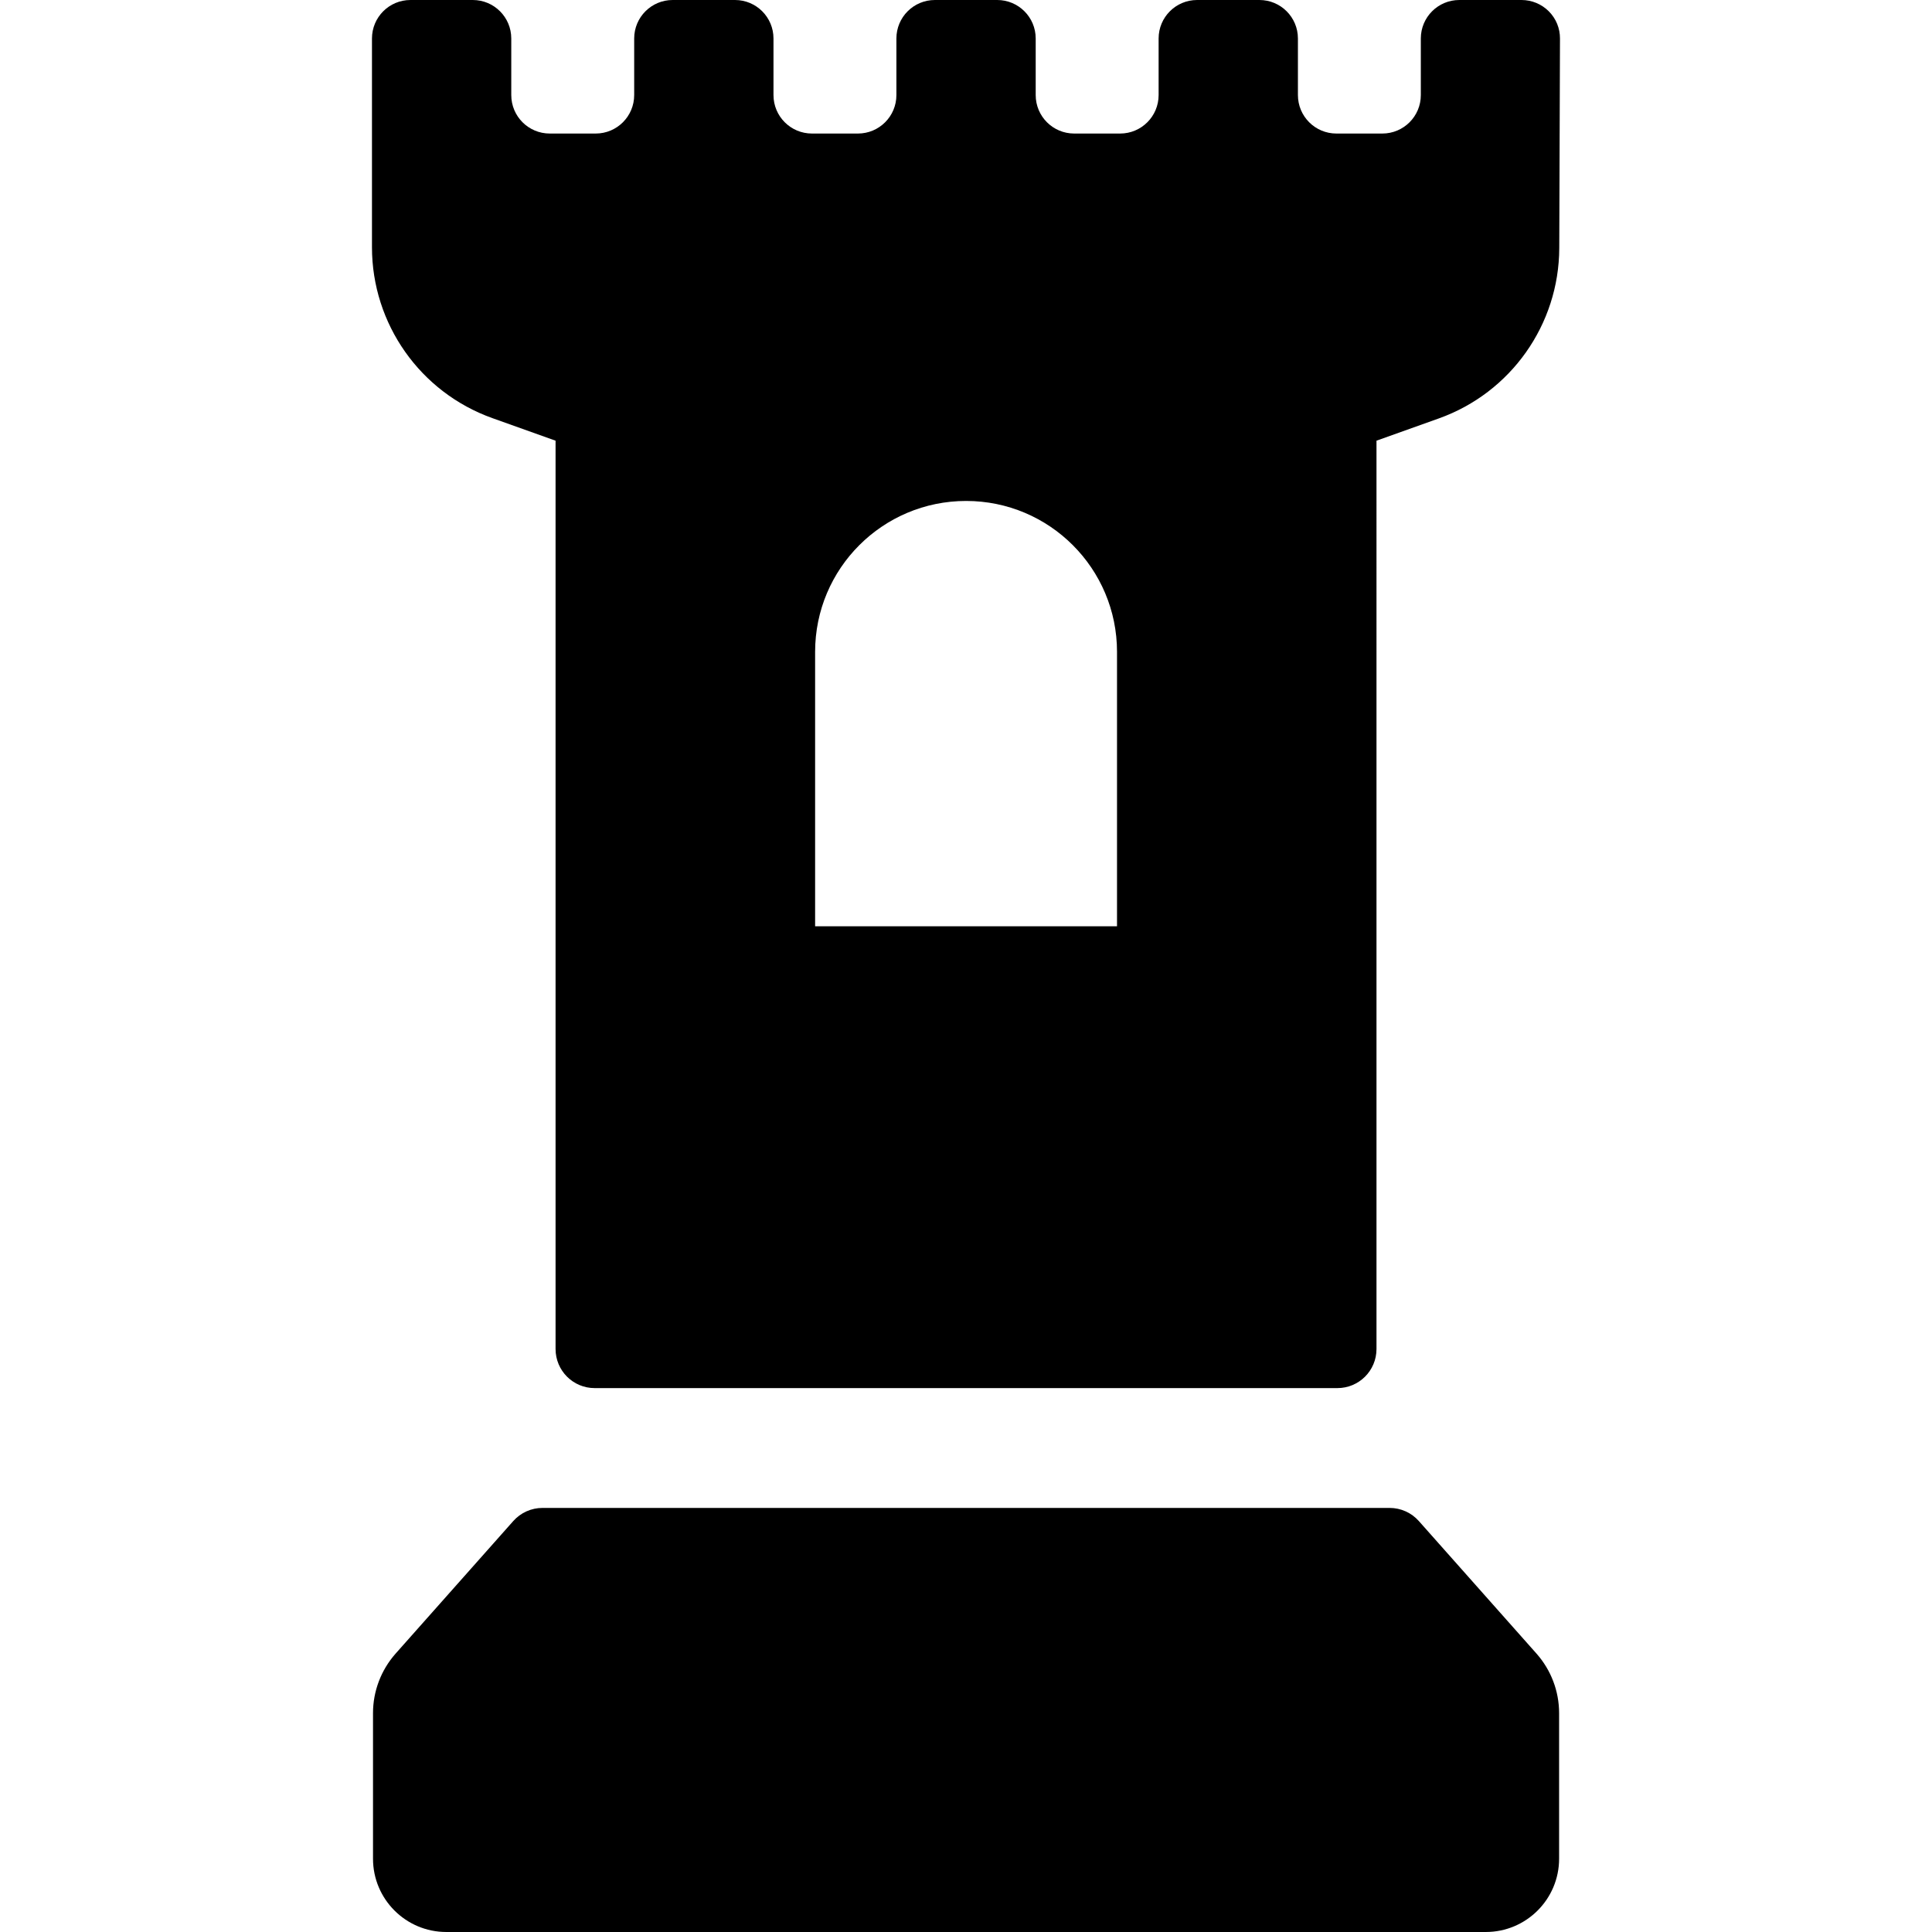 <?xml version="1.0" encoding="iso-8859-1"?>
<!-- Generator: Adobe Illustrator 18.0.0, SVG Export Plug-In . SVG Version: 6.00 Build 0)  -->
<!DOCTYPE svg PUBLIC "-//W3C//DTD SVG 1.1//EN" "http://www.w3.org/Graphics/SVG/1.1/DTD/svg11.dtd">
<svg version="1.1" id="Capa_1" xmlns="http://www.w3.org/2000/svg" xmlns:xlink="http://www.w3.org/1999/xlink" x="0px" y="0px"
	 viewBox="0 0 485.872 485.872" style="enable-background:new 0 0 485.872 485.872;" xml:space="preserve">
<g>
	<path d="M356.821,382.524c-1.866-2.102-4.542-3.301-7.34-3.301H136.423c-2.801,0-5.474,1.199-7.342,3.301l-29.59,33.333
		c-3.654,4.13-5.684,9.451-5.684,14.972v36.61c0,10.182,8.259,18.433,18.434,18.433h261.417c10.176,0,18.435-8.251,18.435-18.433
		v-36.61c0-5.522-2.028-10.842-5.685-14.972L356.821,382.524z"/>
	<path d="M389.501,2.841C387.683,1.022,385.218,0,382.643,0h-15.647c-5.345,0-9.677,4.331-9.677,9.675v14.232
		c0,5.345-4.329,9.676-9.676,9.676h-11.558c-5.344,0-9.676-4.331-9.676-9.676V9.675c0-5.344-4.332-9.675-9.676-9.675h-15.682
		c-5.342,0-9.674,4.331-9.674,9.675v14.232c0,5.345-4.332,9.676-9.676,9.676h-11.559c-5.348,0-9.678-4.331-9.678-9.676V9.675
		c0-5.344-4.329-9.675-9.676-9.675h-15.68c-5.346,0-9.676,4.331-9.676,9.675v14.232c0,5.345-4.33,9.676-9.676,9.676h-11.559
		c-5.346,0-9.676-4.331-9.676-9.676V9.675c0-5.344-4.331-9.675-9.676-9.675h-15.682c-5.344,0-9.674,4.331-9.674,9.675v14.232
		c0,5.345-4.332,9.676-9.676,9.676h-11.559c-5.348,0-9.676-4.331-9.676-9.676V9.675c0-5.344-4.33-9.675-9.678-9.675h-15.679
		c-5.346,0-9.675,4.331-9.675,9.675v52.5c0,19.286,12.122,36.497,30.299,42.985l15.873,5.667v228.431
		c0,5.426,4.396,9.828,9.818,9.828h186.816c5.425,0,9.818-4.402,9.818-9.828V110.827l15.666-5.595
		c18.112-6.463,30.234-23.593,30.297-42.823c0.066-18.458,0.147-40.369,0.18-52.701C392.336,7.132,391.322,4.668,389.501,2.841z
		 M280.913,232.947H204.99v-69.009c0-20.962,16.984-37.954,37.977-37.954c20.963,0,37.947,16.993,37.947,37.954V232.947z"/>
</g>
<g>
</g>
<g>
</g>
<g>
</g>
<g>
</g>
<g>
</g>
<g>
</g>
<g>
</g>
<g>
</g>
<g>
</g>
<g>
</g>
<g>
</g>
<g>
</g>
<g>
</g>
<g>
</g>
<g>
</g>
</svg>
